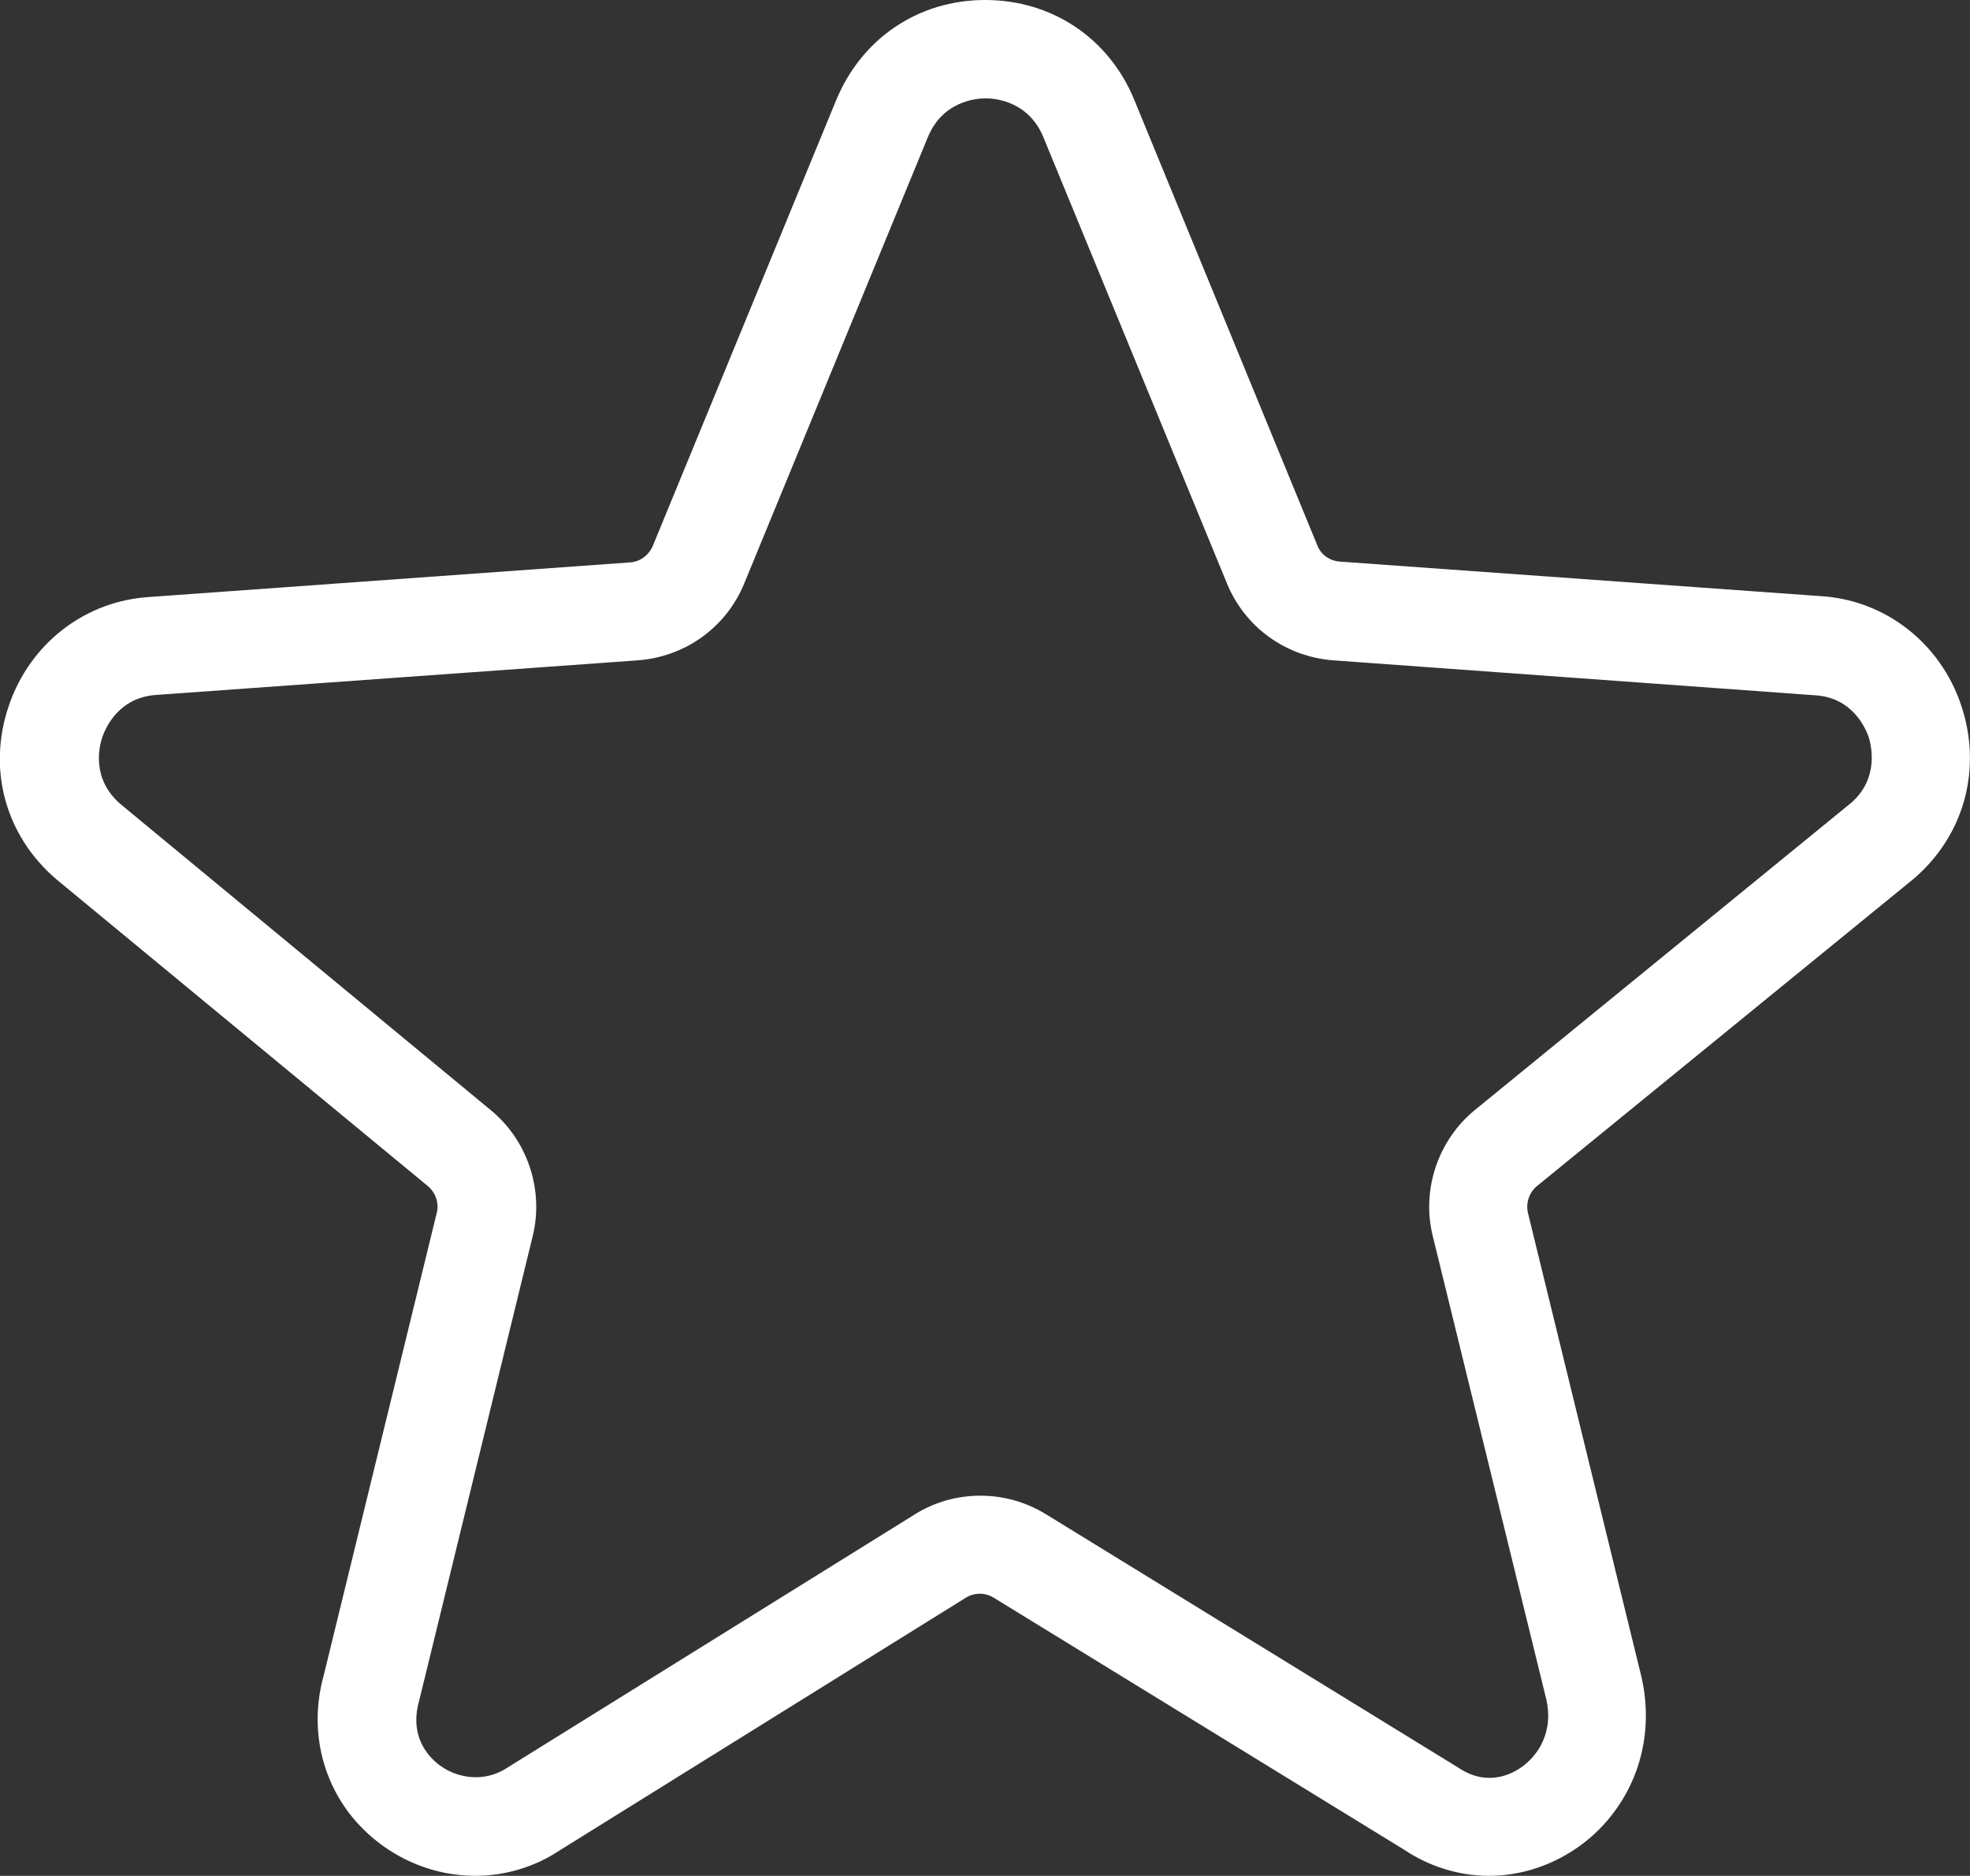 <?xml version="1.0" encoding="utf-8"?>
<!-- Generator: Adobe Illustrator 23.0.2, SVG Export Plug-In . SVG Version: 6.00 Build 0)  -->
<svg version="1.1" id="Capa_1" xmlns="http://www.w3.org/2000/svg" xmlns:xlink="http://www.w3.org/1999/xlink" x="0px" y="0px"
	 viewBox="0 0 490.7 467.3" style="enable-background:new 0 0 490.7 467.3;" xml:space="preserve">
<rect x="0" y="0" width="490.7" height="467.3" fill="#333333" stroke="none"/>
<style type="text/css">
	.st0{fill:#FFFFFF;}
</style>
<g>
	<path class="st0" d="M453.4,148.5l-119.7-8.6c-2.5-0.2-4.7-1.7-5.6-4.1l-45.6-111C276.2,9.5,262,0,245.4,0s-30.7,9.5-37.1,24.9
		L162.6,136c-1,2.3-3.1,3.9-5.6,4.1l-119.5,8.6c-16.2,0.9-30,11.5-35.3,27.1c-5.4,15.8-0.9,32.4,11.9,43.3l92.5,76.4
		c1.9,1.6,2.8,4.2,2.2,6.6L80.6,417.5c-3.3,12-1,24.4,6.3,34.1c7.5,9.8,19.2,15.7,31.5,15.7c7.6,0,15-2.3,21.1-6.4L240.6,398
		c2.1-1.3,4.8-1.3,6.9,0l102.1,62.7c6.4,4.3,13.8,6.6,21.3,6.6c11.5,0,22.9-5.5,30.3-14.8c7.7-9.6,10.5-22.1,7.7-34.6l-28.3-115.7
		c-0.6-2.5,0.3-5.1,2.2-6.7l93.9-76.6c12.6-10.8,17.1-27.4,11.8-43.2C483.3,160.1,469.4,149.4,453.4,148.5z M461.1,200l-93.7,76.5
		c-9.2,7.5-13.4,19.9-10.5,31.5l28.3,115.5c1.5,6.8-1.2,11.5-3,13.7c-2.8,3.5-7,5.7-11.2,5.7c-2.6,0-5.2-0.8-8-2.7l-102.5-63
		c-4.9-3-10.5-4.6-16.3-4.6s-11.5,1.6-16.4,4.7l-101.5,63.1c-6.5,4.3-15.2,2.4-19.8-3.6c-1.9-2.5-3.9-6.8-2.1-13.1l28.3-115.8
		c2.8-11.5-1.3-23.8-10.4-31.3L30,200.3c-7.3-6.3-5.3-14.4-4.5-16.7s4.1-10,13.7-10.5l119.7-8.6c11.8-0.9,22-8.2,26.5-19.2
		l45.7-111.1c3.7-9,12-9.7,14.4-9.7s10.7,0.7,14.4,9.7l45.7,111.1c4.5,11,14.7,18.3,26.5,19.2l119.9,8.7c9.4,0.5,12.7,8.2,13.5,10.5
		C466.1,185.8,468.1,193.9,461.1,200z"/>
</g>
</svg>

